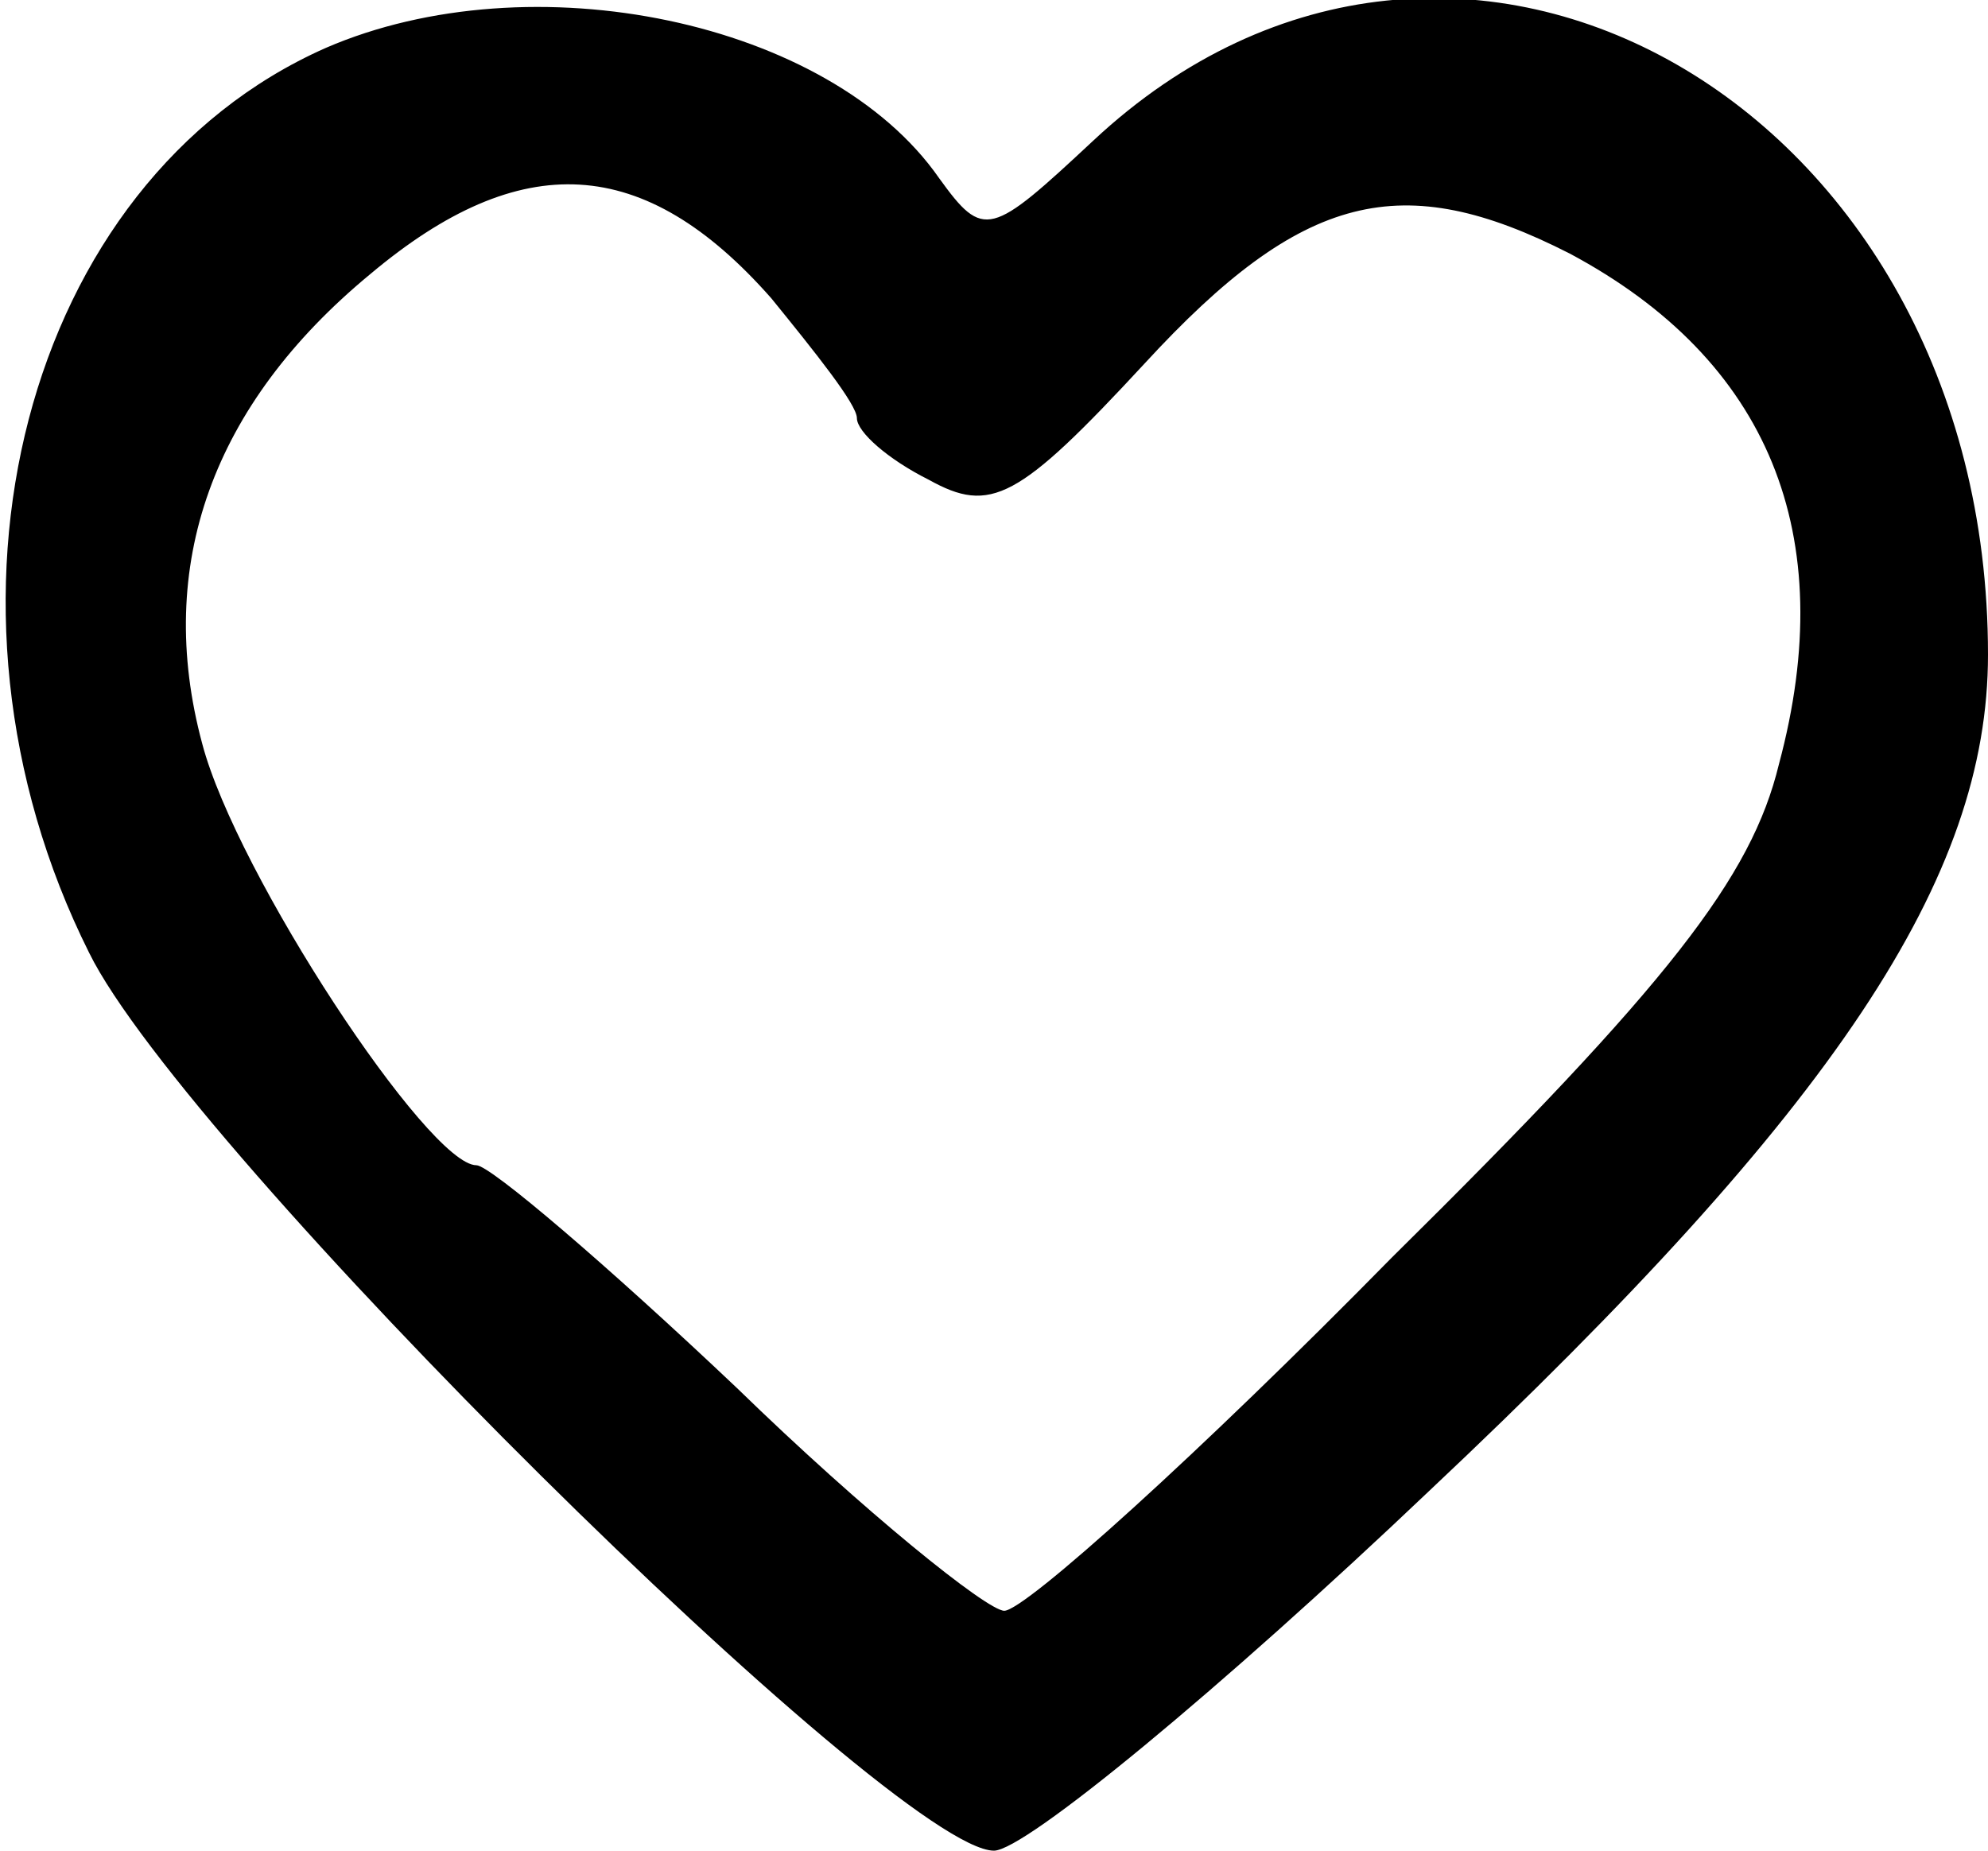 <?xml version="1.0" standalone="no"?>
<!DOCTYPE svg PUBLIC "-//W3C//DTD SVG 20010904//EN"
 "http://www.w3.org/TR/2001/REC-SVG-20010904/DTD/svg10.dtd">
<svg version="1.0" xmlns="http://www.w3.org/2000/svg"
 width="58pt" height="54pt" viewBox="0 0 58 54"
 preserveAspectRatio="xMidYMid meet">

<g transform="translate(0,54) scale(0.1,-0.1)"
fill="#000000" stroke="none">
<path d="M95 526 c-88 -39 -120 -162 -69 -264 28 -57 235 -262 264 -262 9 0
66 47 127 105 119 112 163 179 163 244 0 160 -155 249 -261 150 -30 -28 -32
-29 -45 -11 -32 46 -119 64 -179 38z m130 -73 c13 -16 25 -31 25 -35 0 -4 9
-12 21 -18 18 -10 26 -6 63 34 46 50 75 57 124 32 58 -31 79 -82 61 -149 -8
-33 -32 -64 -113 -144 -56 -57 -107 -103 -113 -103 -5 0 -41 29 -78 65 -38 36
-72 65 -76 65 -14 0 -70 85 -80 123 -14 52 3 99 49 137 44 37 80 35 117 -7z"/>
</g>
</svg>
